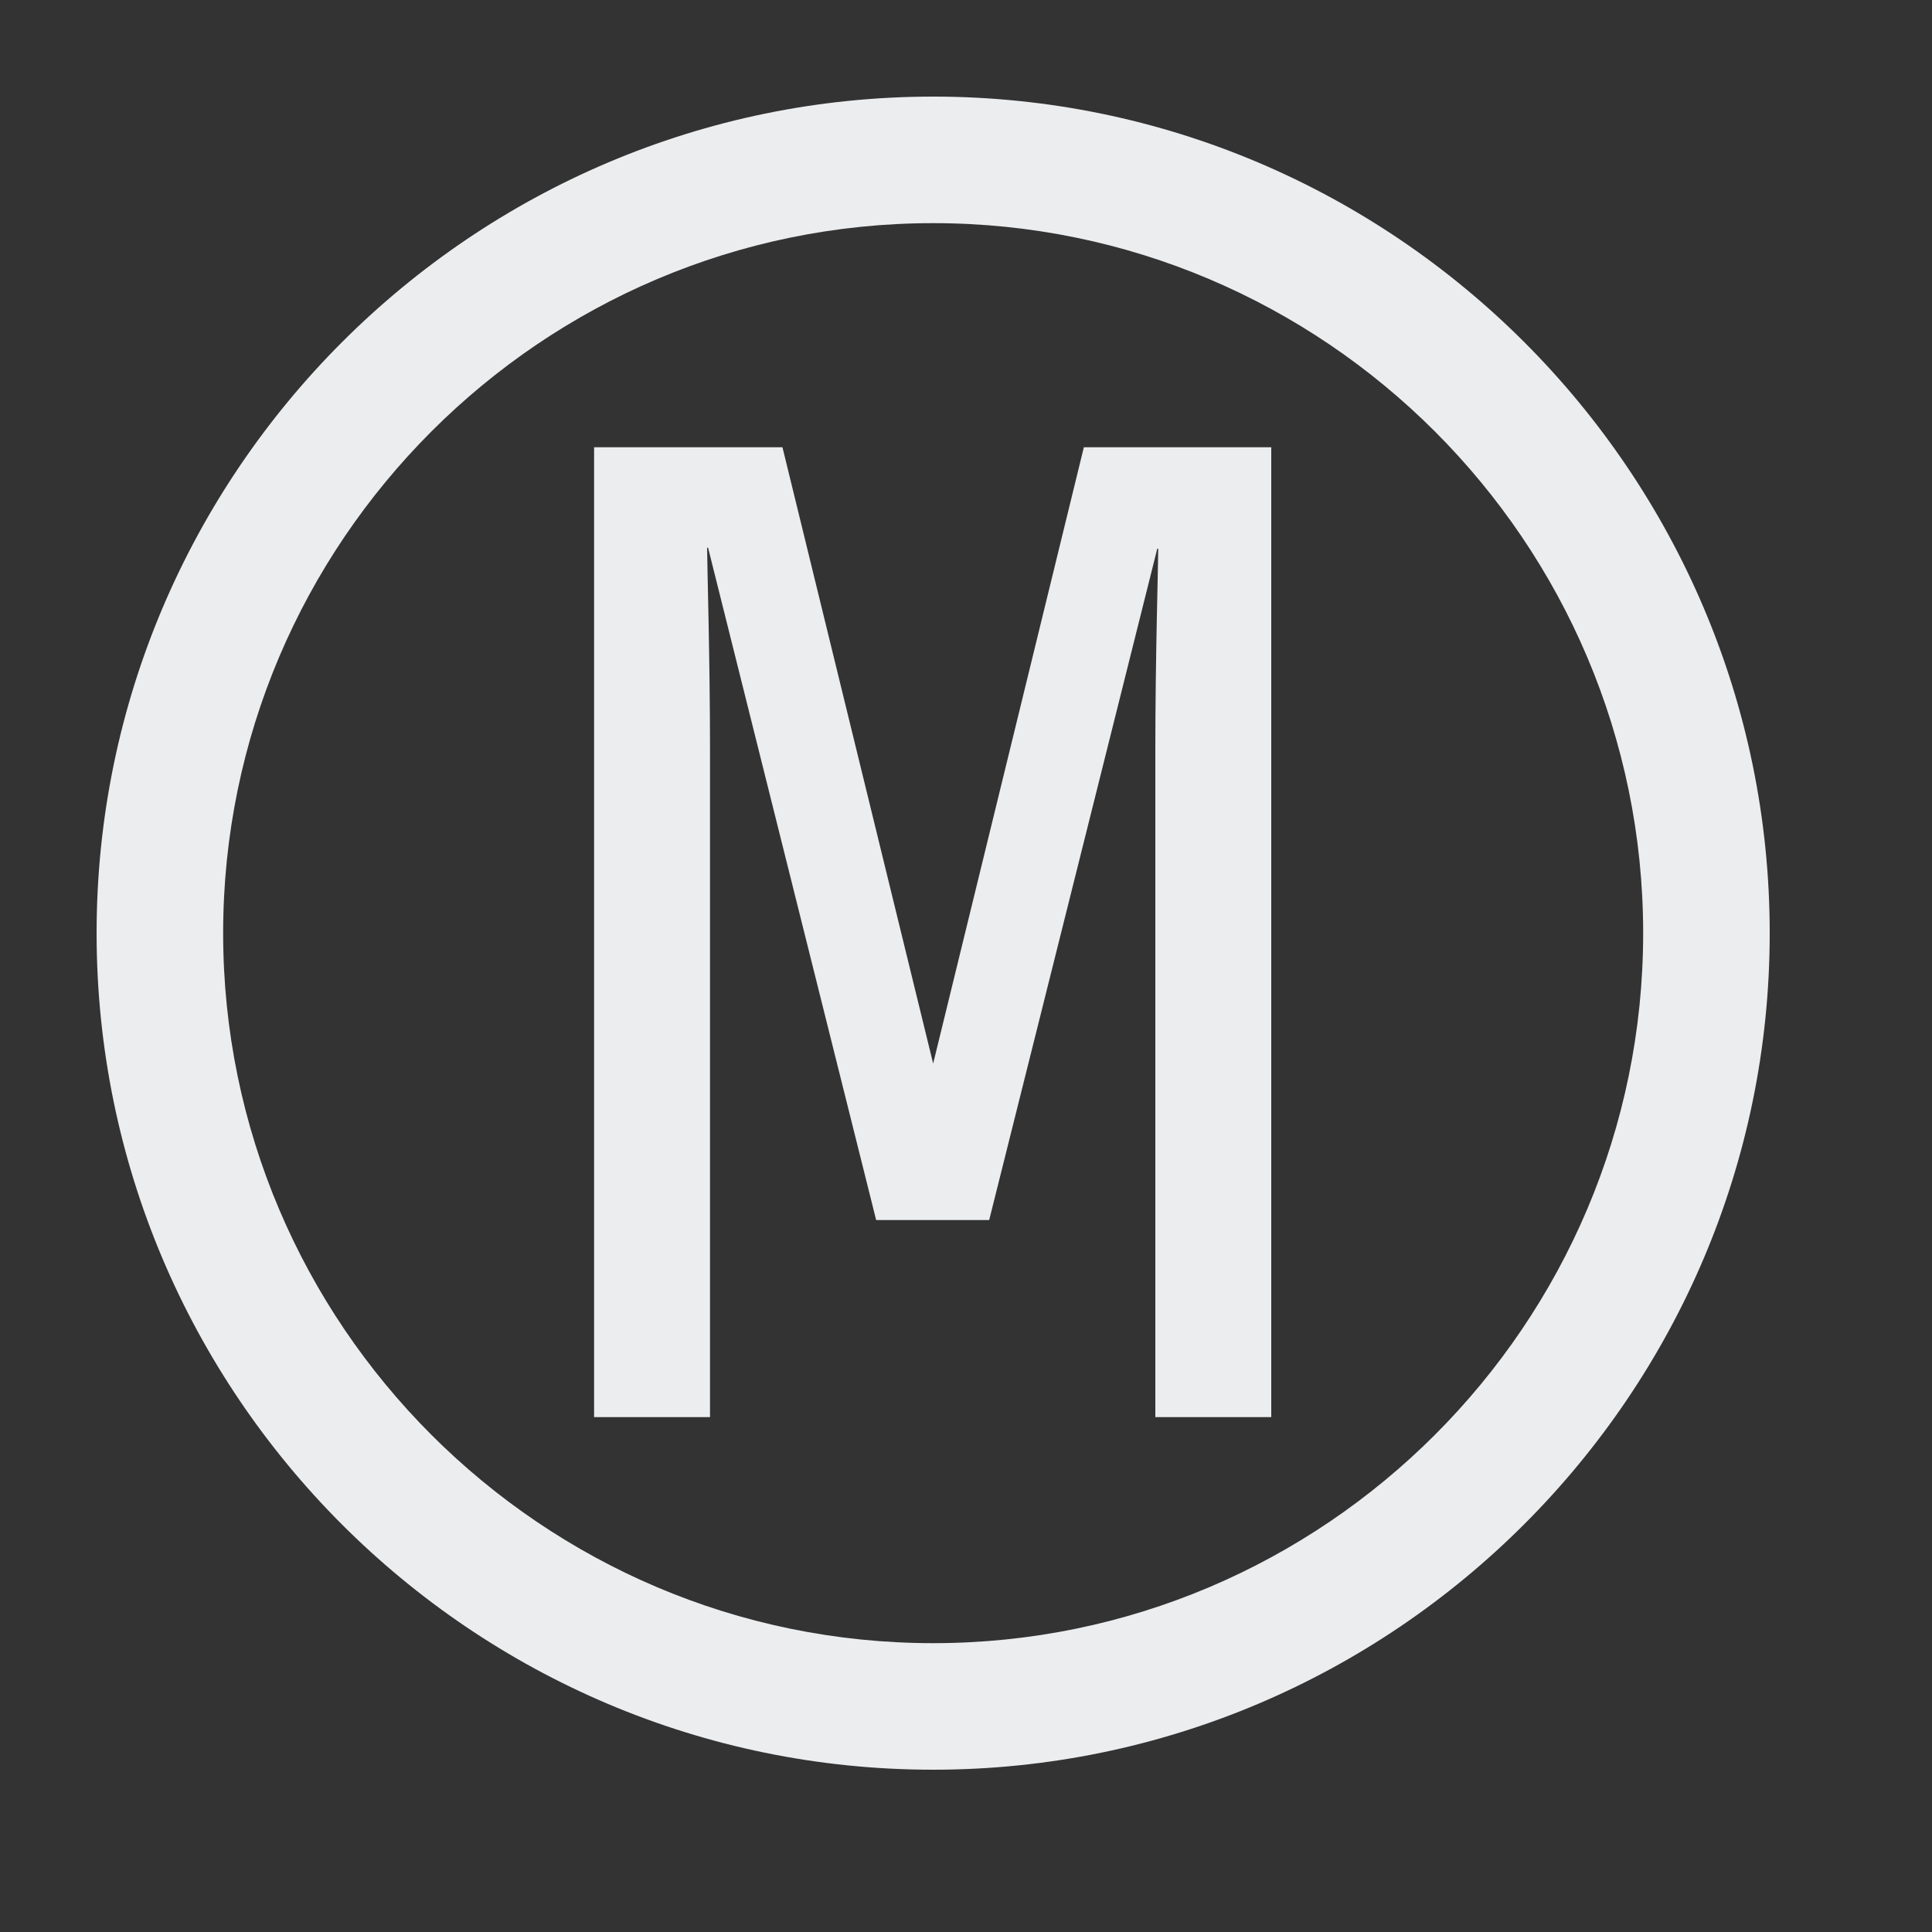 <svg width="20" height="20" viewBox="0 0 20 20" fill="none" xmlns="http://www.w3.org/2000/svg">
<rect x="0" y="0" width="20" height="20" fill="#333333" stroke="none"/>
<path d="M6.16 4.63H8.1L9.66 11.01L11.22 4.63H13.16V14.67H11.96V7.74C11.96 6.83 11.99 5.83 11.99 5.68H11.98L10.24 12.63H9.07L7.33 5.67H7.32C7.32 5.83 7.35 6.84 7.35 7.74V14.67H6.15V4.63H6.16Z" fill="#ECEDEF"/>
<path d="M9.66 18.32C4.88 18.32 1 14.43 1 9.66C1 4.89 4.89 1 9.66 1C14.43 1 18.32 4.89 18.32 9.66C18.32 14.43 14.43 18.32 9.66 18.32ZM9.66 2.31C5.61 2.31 2.31 5.61 2.31 9.66C2.31 13.71 5.61 17.01 9.66 17.01C13.71 17.01 17.01 13.71 17.01 9.66C17.01 5.61 13.71 2.31 9.66 2.31Z" fill="#ECEDEF"/>
</svg>
